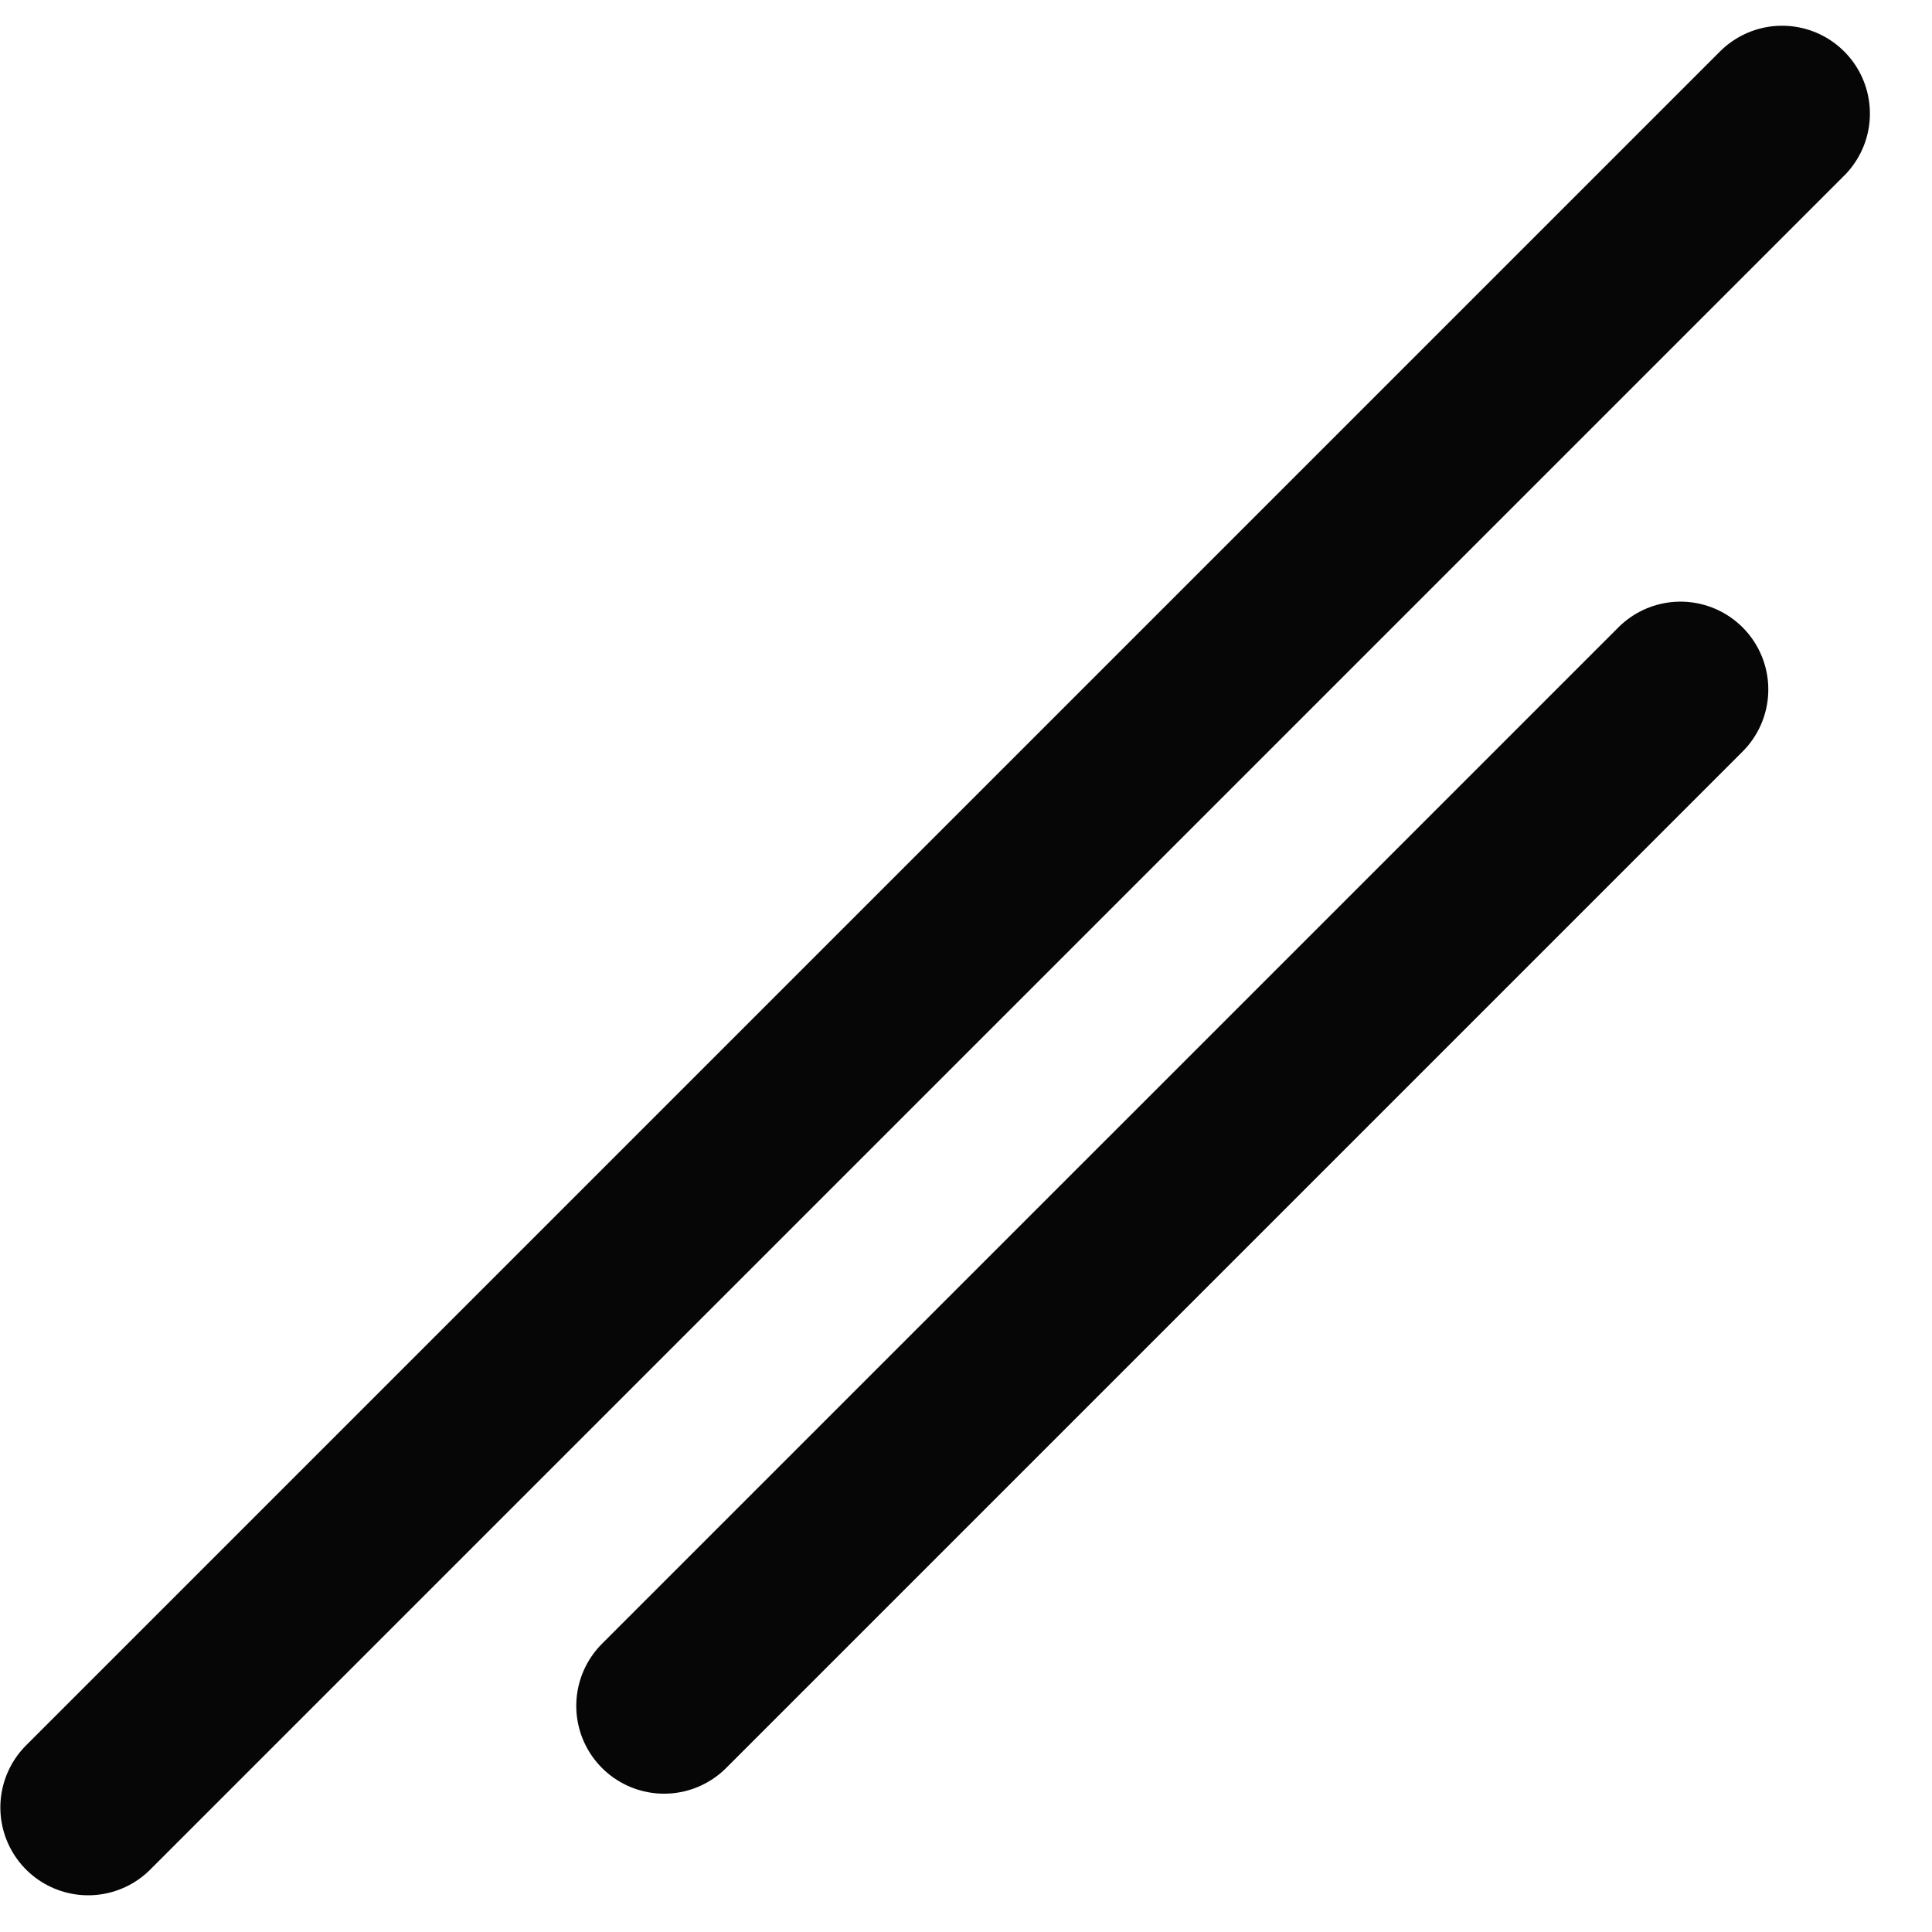 <svg width="22" height="22" viewBox="0 0 22 22" fill="none" xmlns="http://www.w3.org/2000/svg">
<path d="M1.004 20.582L20.293 1.293" stroke="#060606" stroke-width="2" stroke-linecap="round"/>
<path d="M7.562 19.425L19.136 7.851" stroke="#060606" stroke-width="2" stroke-linecap="round"/>
</svg>
